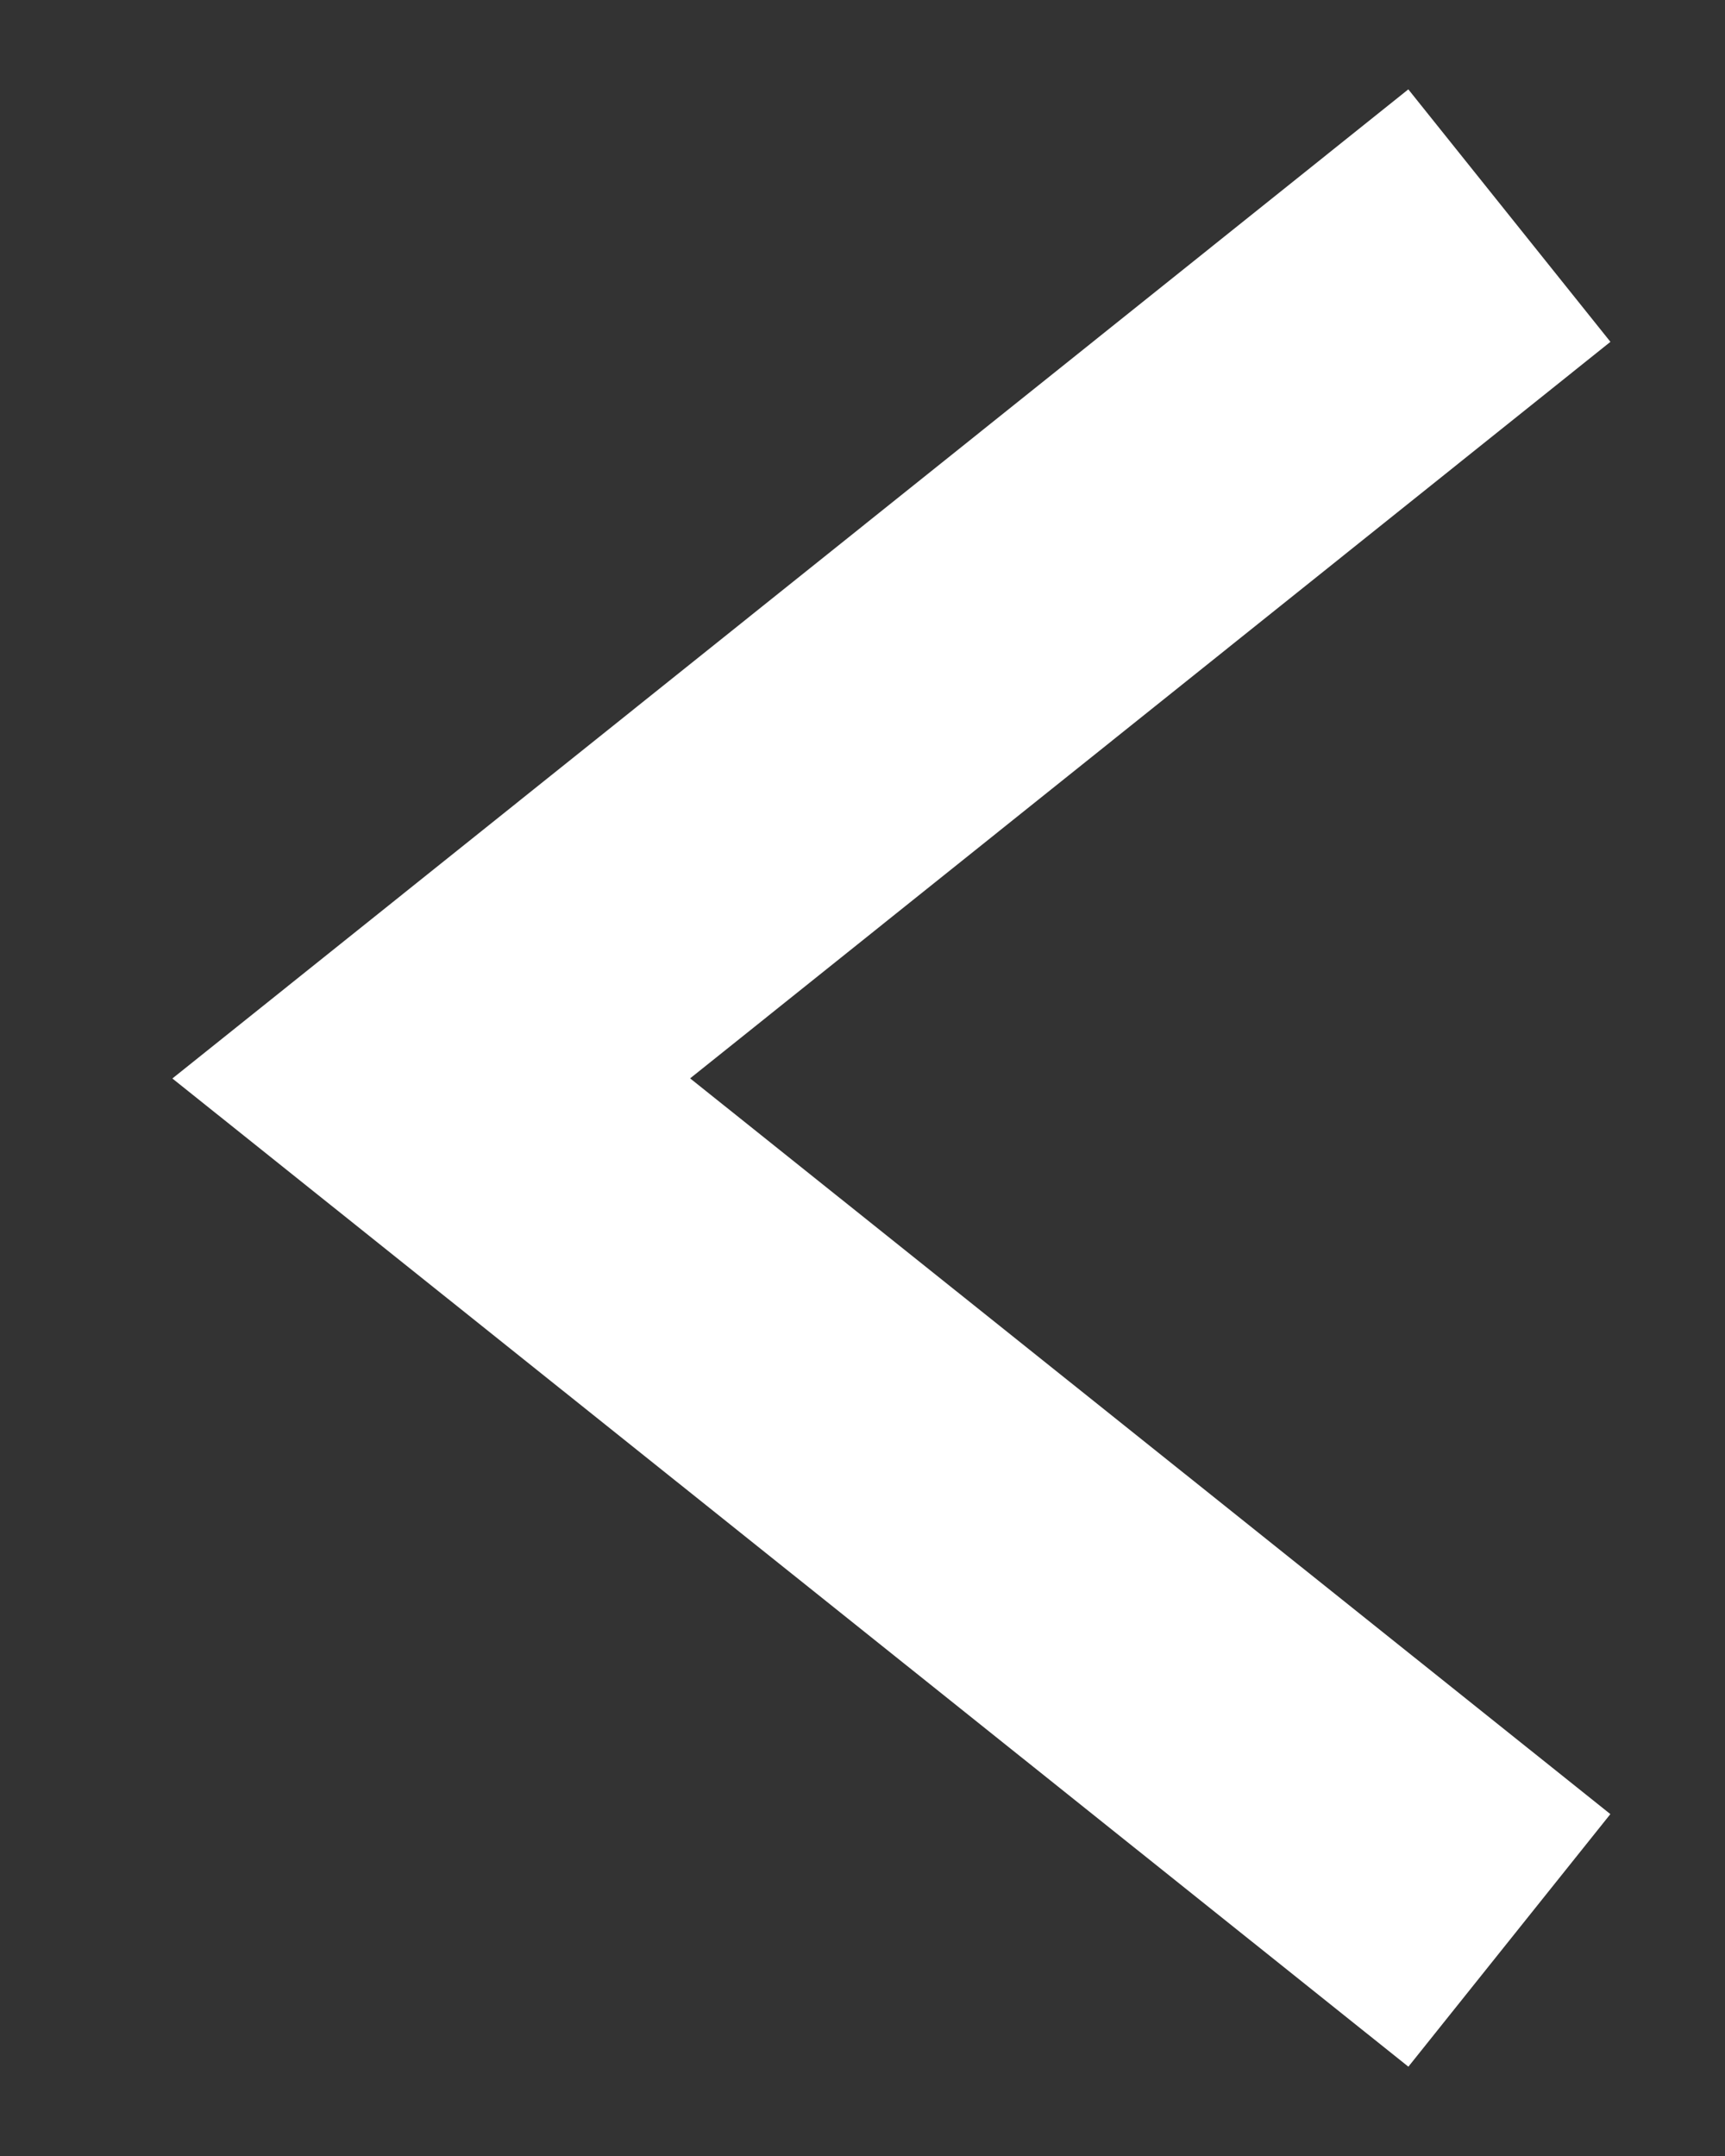 <svg width="8" height="10" viewBox="0 0 8 10" fill="none" xmlns="http://www.w3.org/2000/svg">
<rect x="0" y="0" width="8" height="10" fill="#333333" stroke="none"/>
<path d="M7 9L2 5.002L7 1" stroke="white" stroke-width="1.5" stroke-miterlimit="10"/>
</svg>
